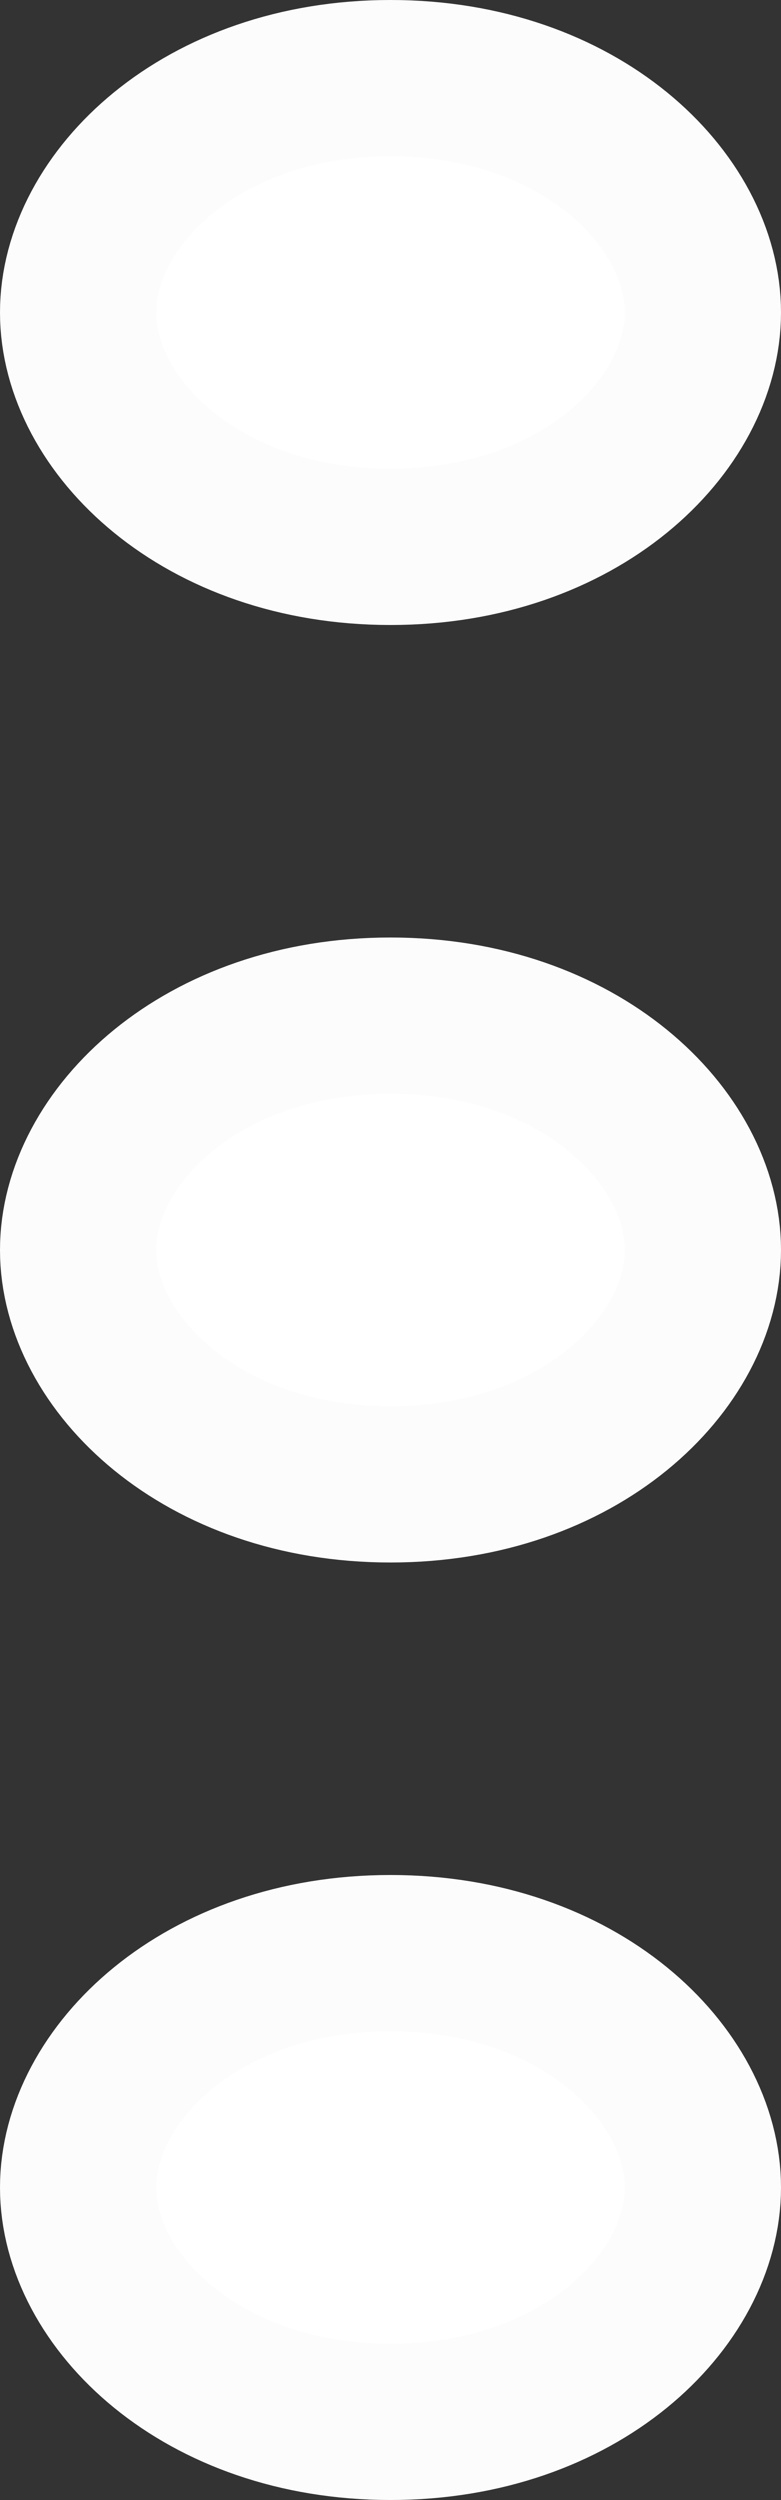 <svg width="5" height="16" viewBox="0 0 5 16" fill="none" xmlns="http://www.w3.org/2000/svg">
<rect x="0" y="0" width="5" height="16" fill="#333333" stroke="none"/>
<path d="M0.5 8C0.5 7.274 1.291 6.5 2.5 6.5C3.709 6.5 4.5 7.274 4.5 8C4.5 8.726 3.709 9.5 2.5 9.5C1.291 9.5 0.5 8.726 0.5 8ZM0.5 2C0.5 1.274 1.291 0.5 2.5 0.5C3.709 0.5 4.5 1.274 4.5 2C4.5 2.726 3.709 3.5 2.5 3.5C1.291 3.5 0.5 2.726 0.5 2ZM0.5 14C0.5 13.274 1.291 12.5 2.5 12.5C3.709 12.5 4.5 13.274 4.5 14C4.5 14.726 3.709 15.5 2.5 15.5C1.291 15.5 0.5 14.726 0.5 14Z" fill="white" stroke="#FCFCFC"/>
</svg>
